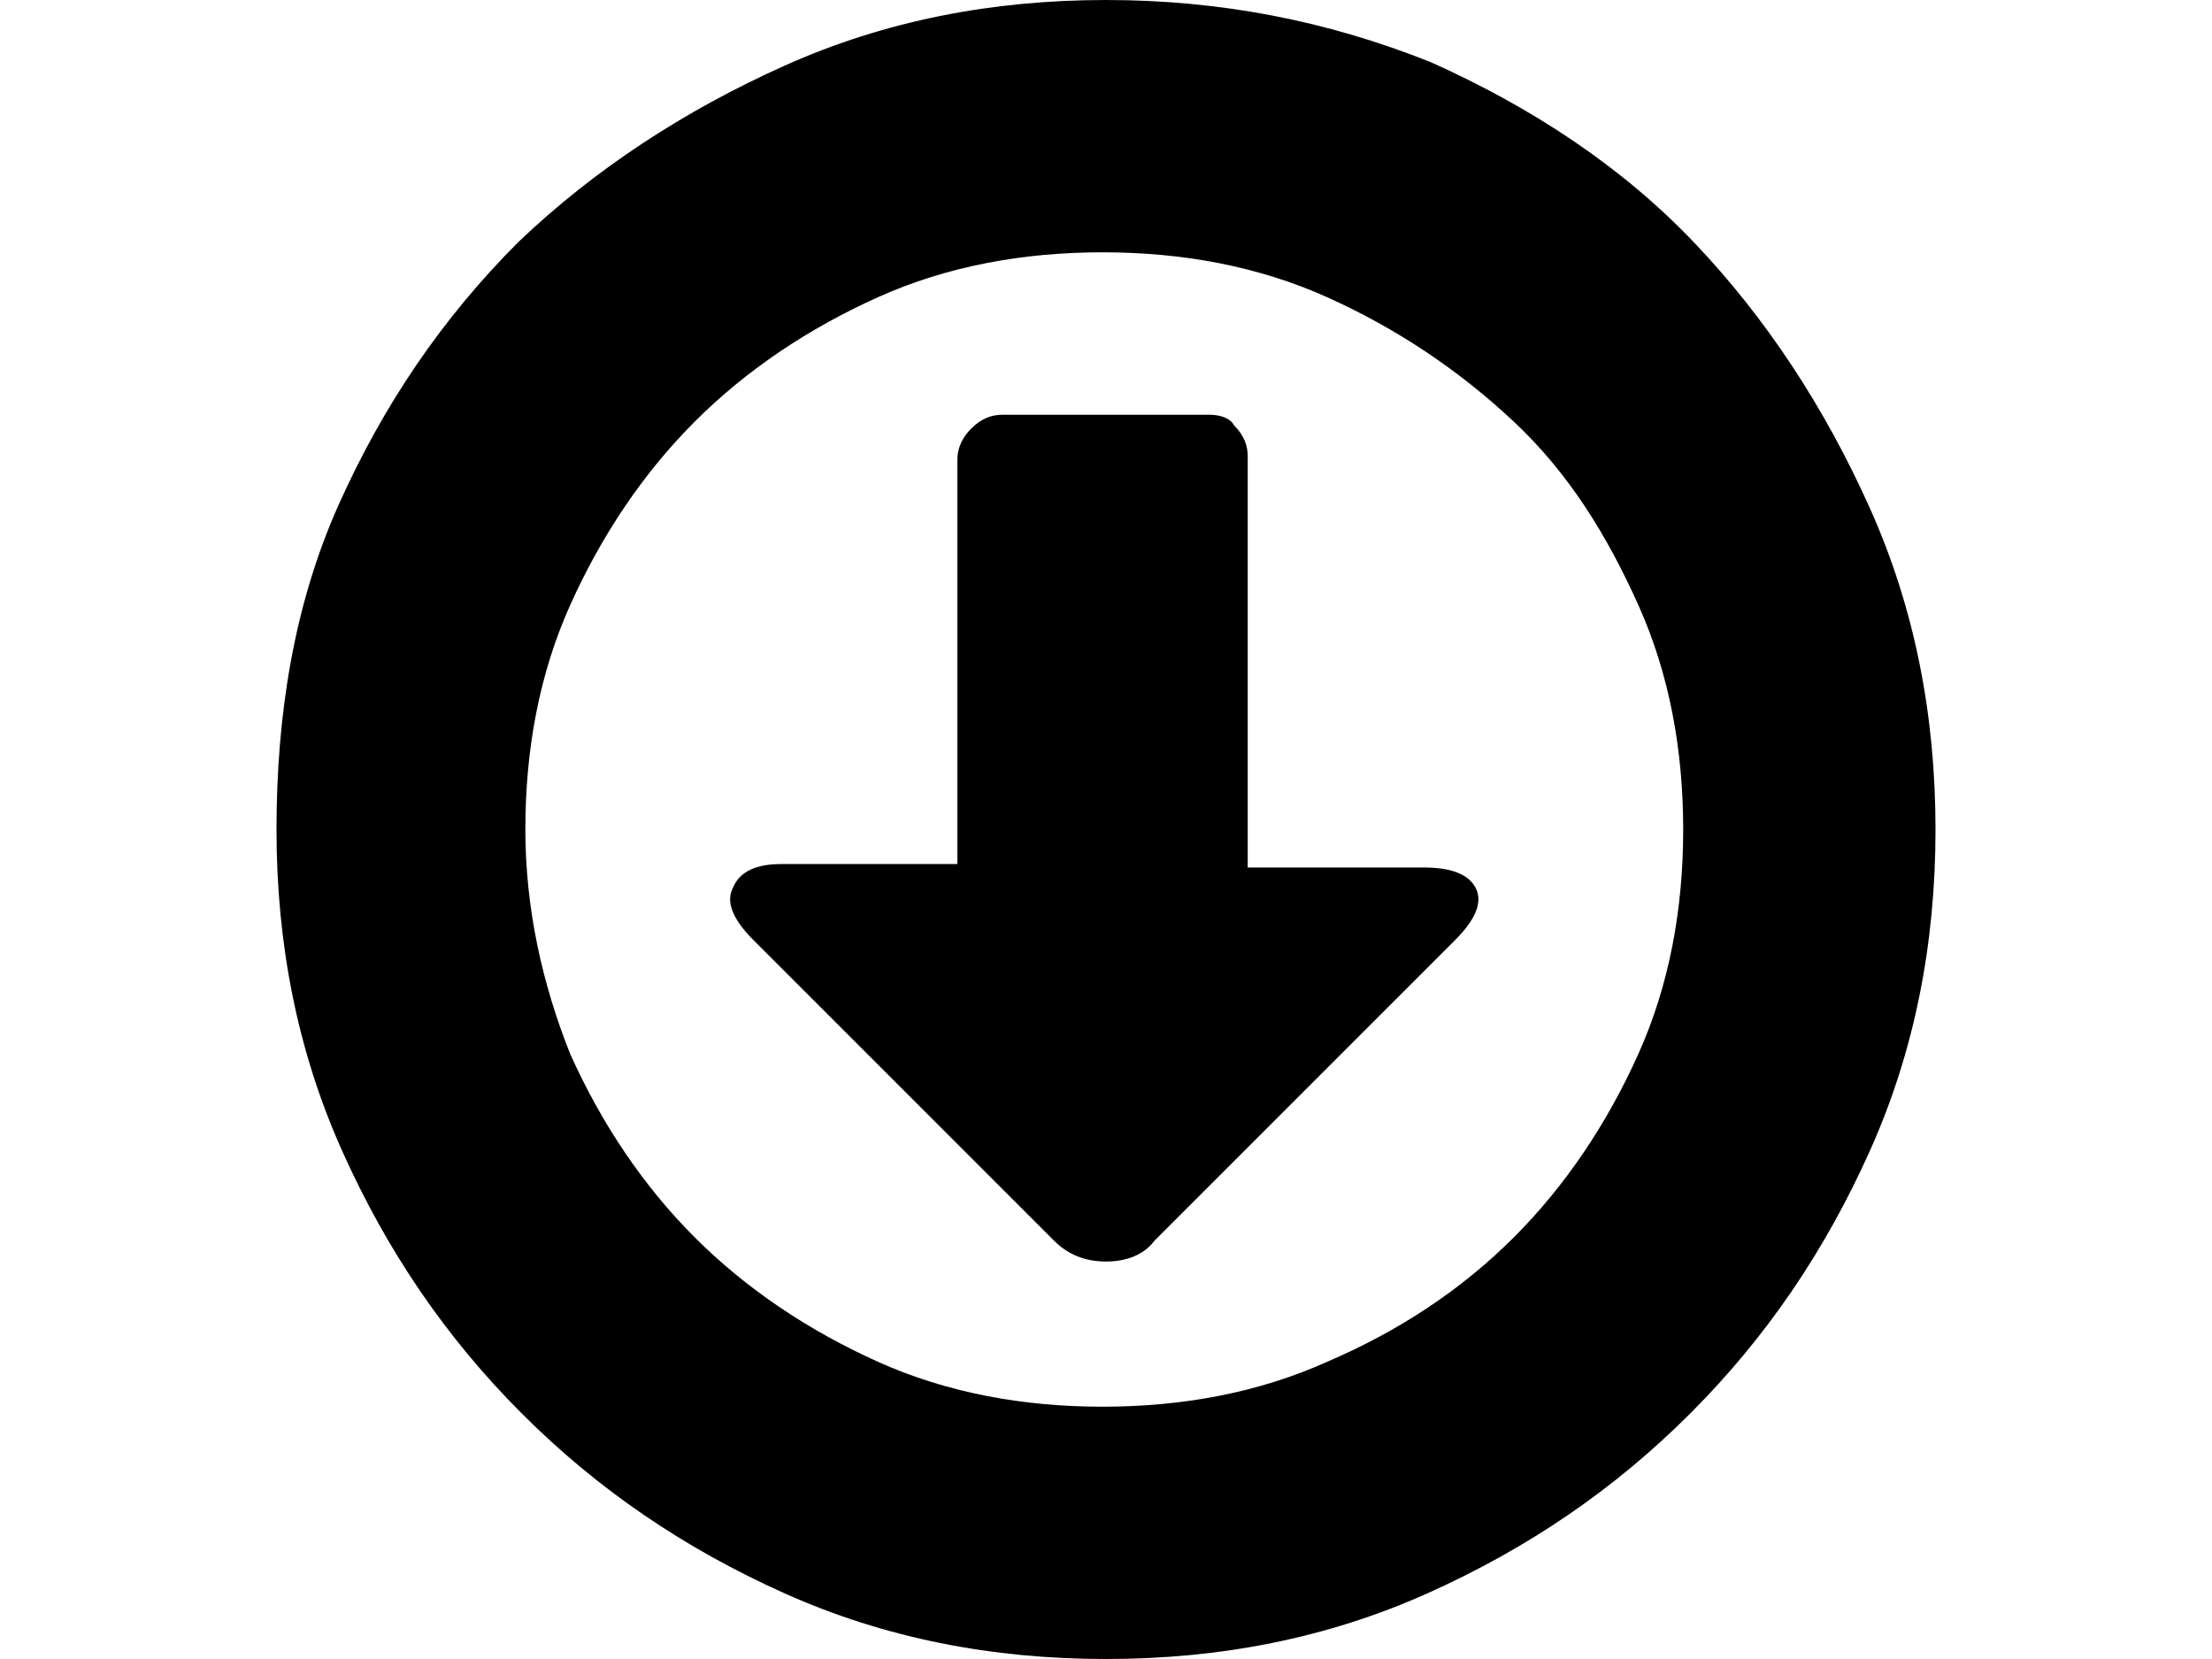 <svg xmlns="http://www.w3.org/2000/svg" viewBox="0 0 64 48">
<path d="M9.9,33.3c1.3,2.9,3,5.4,5.2,7.6c2.2,2.2,4.7,3.9,7.6,5.2c2.9,1.3,6,1.9,9.3,1.9s6.4-0.6,9.3-1.9c2.9-1.3,5.4-3,7.6-5.2
	c2.2-2.2,3.9-4.7,5.2-7.6c1.3-2.9,1.9-6,1.9-9.3s-0.6-6.4-1.9-9.3S51.1,9.2,49,7s-4.7-3.9-7.6-5.2C38.4,0.6,35.3,0,32,0
	s-6.4,0.6-9.3,1.9S17.2,4.9,15,7c-2.2,2.2-3.9,4.7-5.2,7.6S8,20.7,8,24S8.6,30.4,9.9,33.3z M15.2,24c0-2.3,0.4-4.5,1.3-6.5
	c0.9-2,2.1-3.8,3.6-5.3c1.5-1.5,3.3-2.7,5.3-3.6c2-0.9,4.2-1.3,6.5-1.3c2.3,0,4.5,0.4,6.5,1.3s3.8,2.1,5.4,3.6s2.7,3.3,3.6,5.3
	c0.9,2,1.3,4.2,1.3,6.5c0,2.3-0.4,4.5-1.3,6.5c-0.9,2-2.1,3.8-3.6,5.3s-3.3,2.7-5.4,3.6c-2,0.9-4.2,1.3-6.5,1.3
	c-2.3,0-4.5-0.4-6.5-1.3c-2-0.9-3.8-2.1-5.3-3.6c-1.5-1.5-2.7-3.3-3.6-5.3C15.7,28.5,15.2,26.3,15.2,24L15.2,24z M21.2,25.7
	c-0.2,0.4,0,0.9,0.6,1.5l8.7,8.7c0.4,0.4,0.9,0.6,1.5,0.6s1.1-0.2,1.4-0.6l8.7-8.7c0.6-0.6,0.8-1.1,0.6-1.5
	c-0.2-0.4-0.7-0.6-1.5-0.6h-5.1V13.2c0-0.3-0.1-0.6-0.4-0.9C35.6,12.1,35.3,12,35,12h-6c-0.3,0-0.6,0.1-0.9,0.4
	c-0.2,0.2-0.4,0.5-0.4,0.9V25h-5.1C21.9,25,21.4,25.2,21.2,25.7L21.2,25.7z"/>
</svg>
